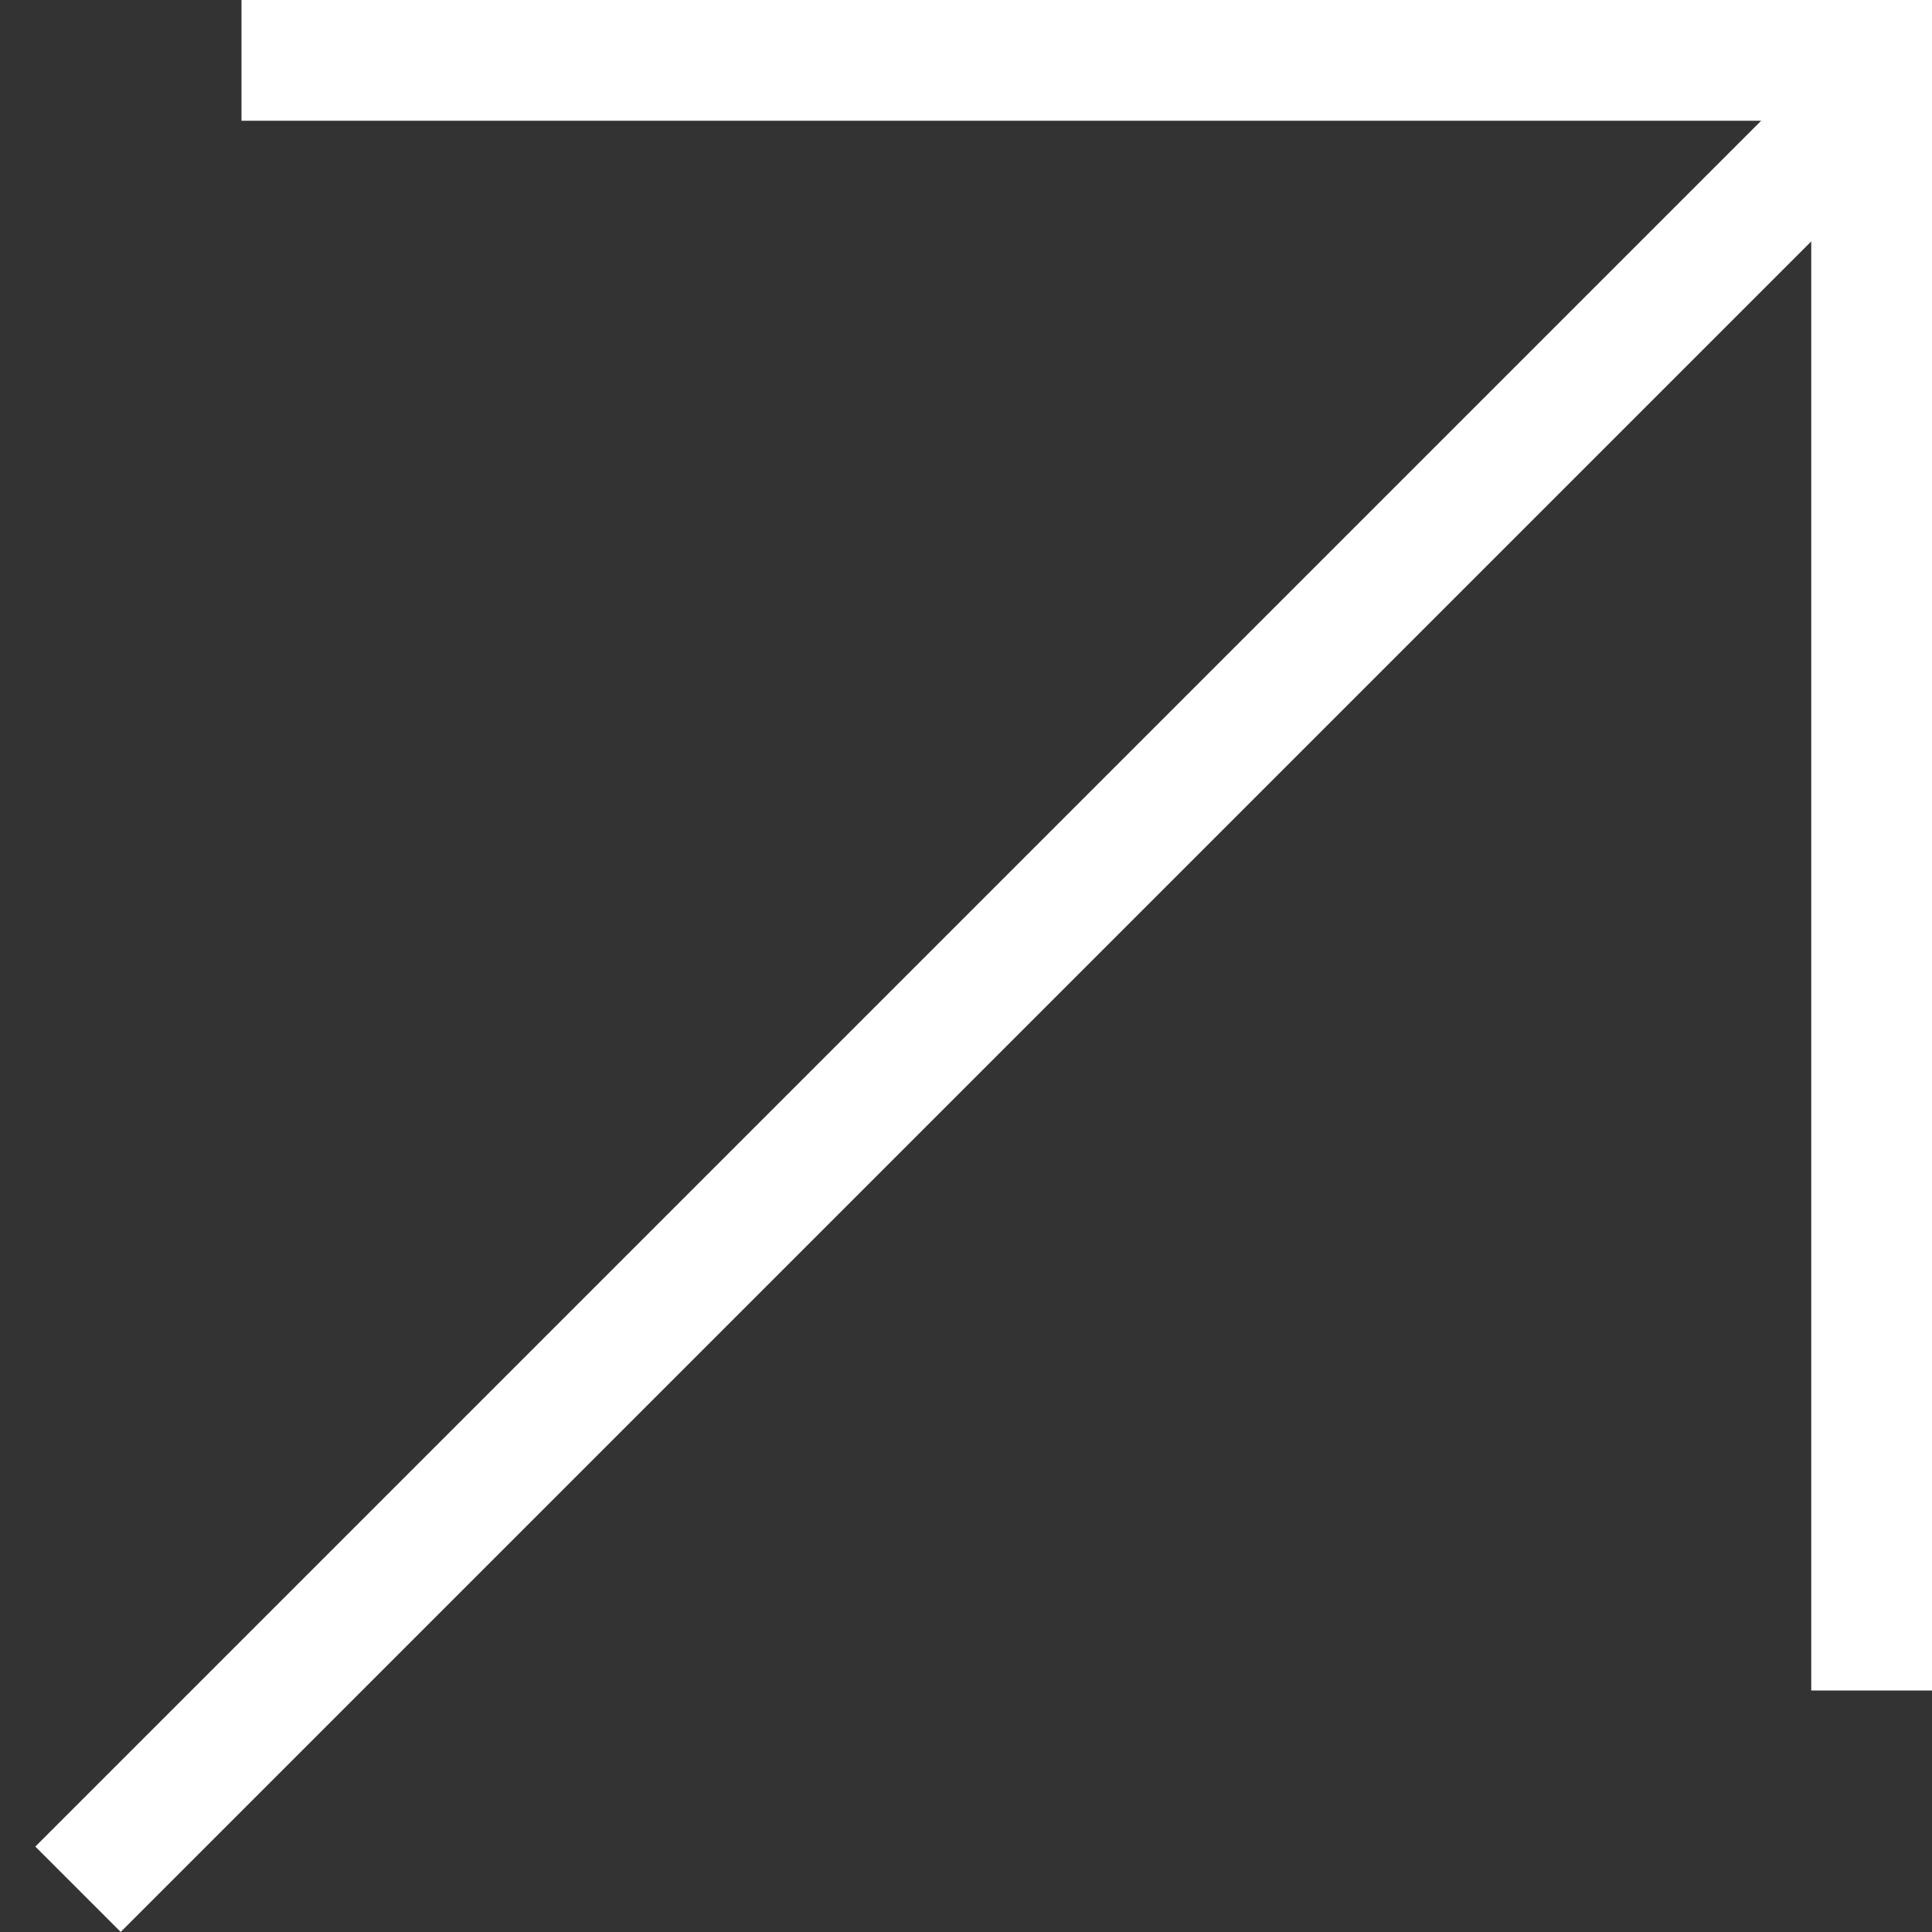 <svg width="16" height="16" viewBox="0 0 16 16" fill="none" xmlns="http://www.w3.org/2000/svg">
<rect x="0" y="0" width="16" height="16" fill="#333333" stroke="none"/>
<line x1="2" y1="0.5" x2="16" y2="0.5" stroke="white"/>
<line x1="15.5" y1="14" x2="15.5" y2="2.18557e-08" stroke="white"/>
<line x1="0.646" y1="15.646" x2="15.646" y2="0.646" stroke="white"/>
</svg>
